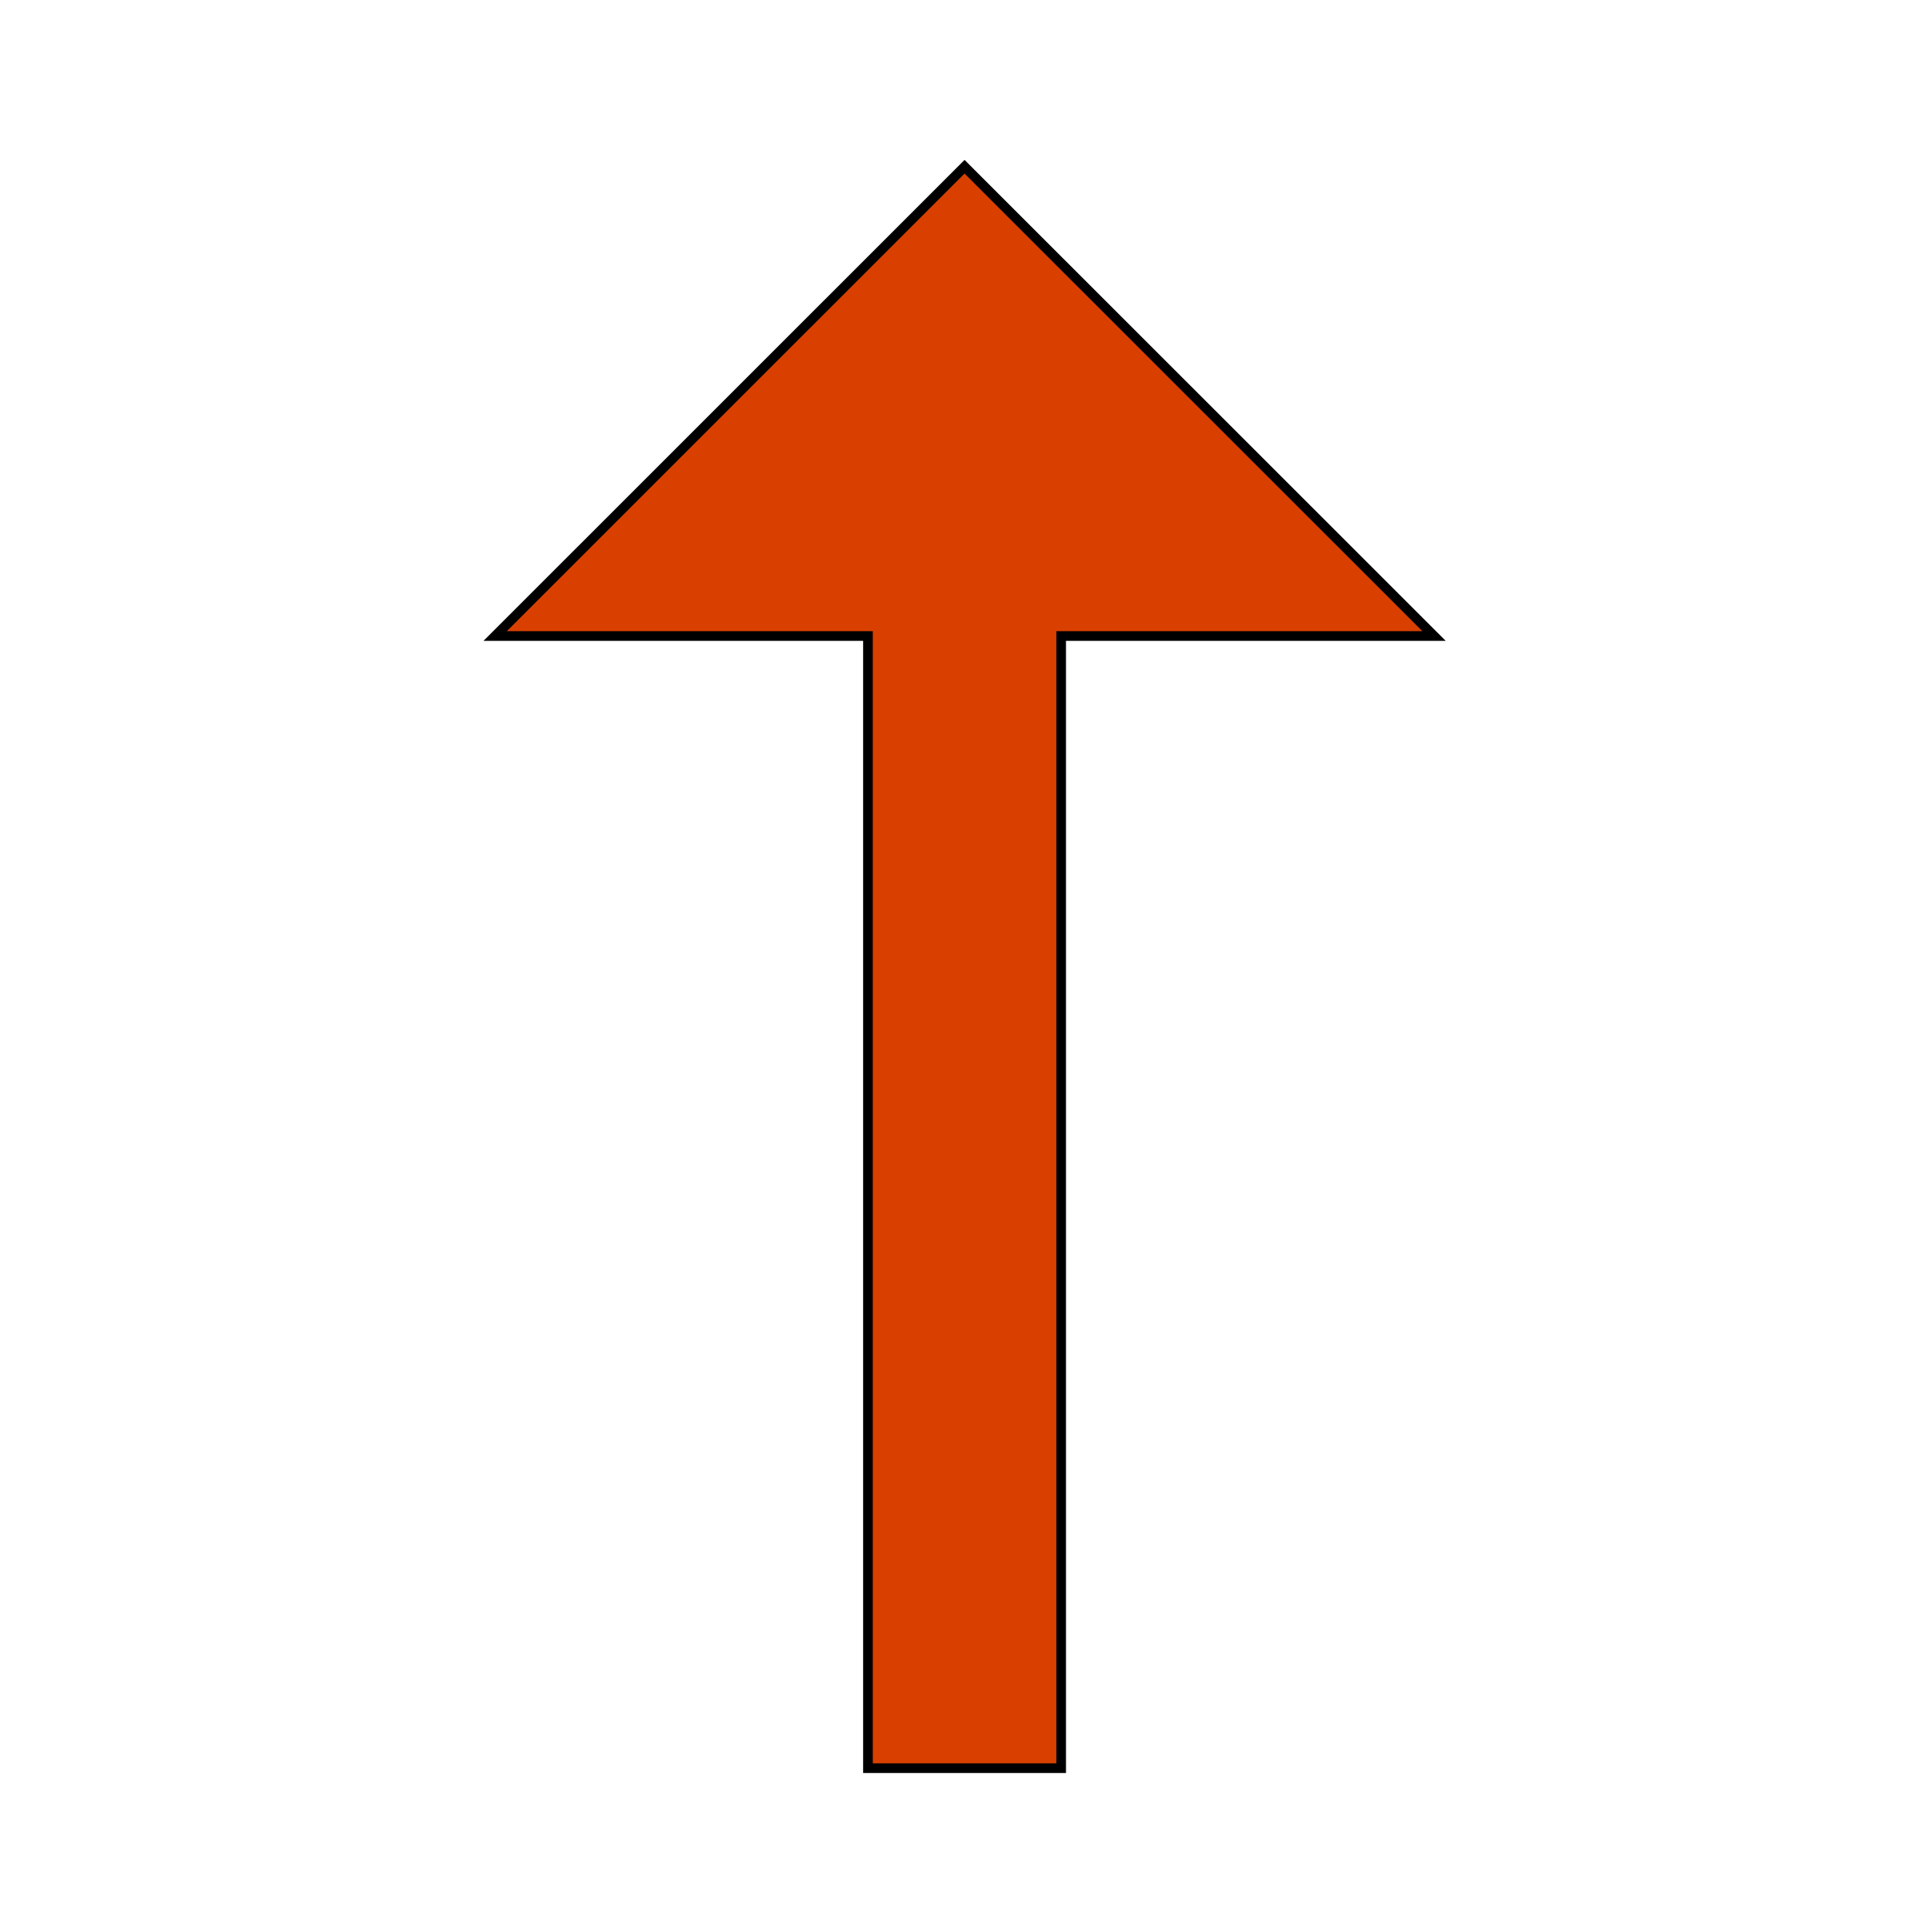<svg xmlns="http://www.w3.org/2000/svg" viewBox="0 0 200 200"><defs><style>.cls-1{fill:#d94000;stroke:#000;stroke-miterlimit:10;}.cls-2{opacity:0.5;}.cls-3{opacity:0.7;}</style></defs><g id="plains-components"><g id="plains-avatar"><polygon class="cls-1" points="148.45 65.84 99.85 17.26 51.26 65.84 89.85 65.84 89.85 183.04 109.85 183.04 109.85 65.84 148.45 65.84"/></g></g></svg>